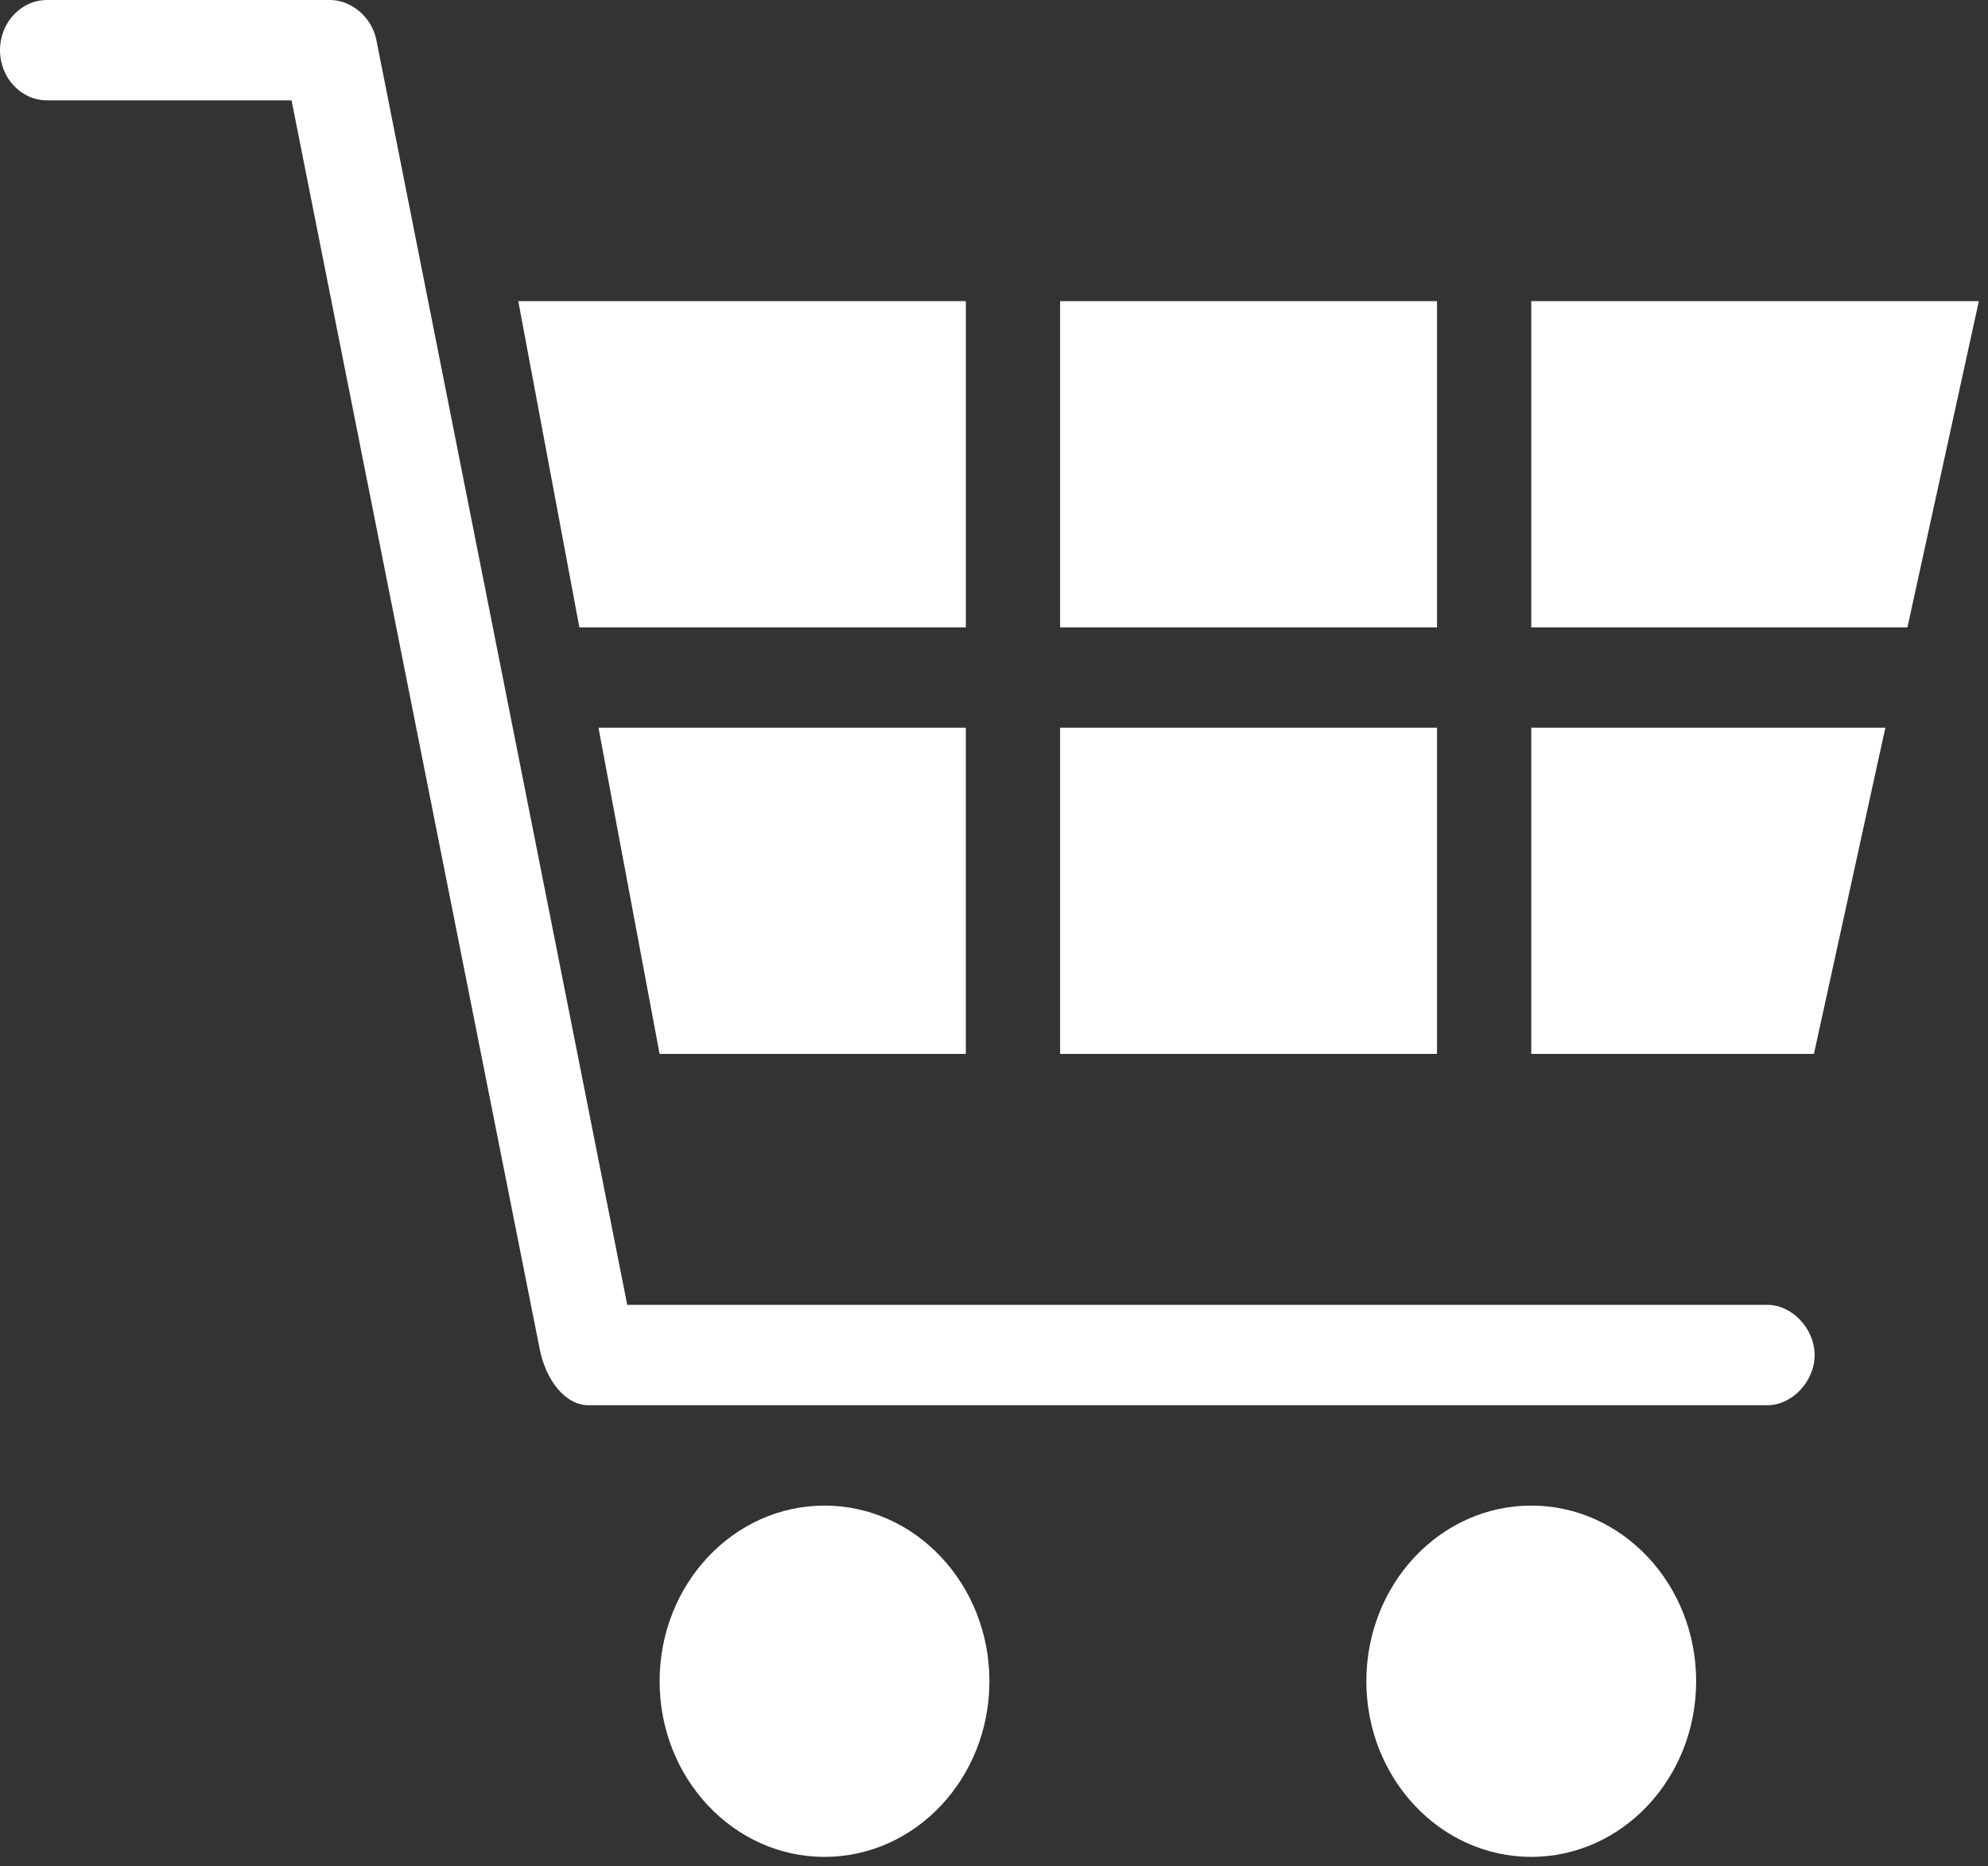 <svg width="130" height="122" viewBox="0 0 130 122" fill="none" xmlns="http://www.w3.org/2000/svg">
<rect x="0" y="0" width="130" height="122" fill="#333333" stroke="none"/>
<path d="M3.081 0C1.379 0 0 1.469 0 3.281C0 5.093 1.38 6.561 3.081 6.561H19.064L35.288 88.176C35.681 90.193 36.946 91.889 38.514 91.868H115.538C117.166 91.893 118.663 90.321 118.663 88.587C118.663 86.854 117.166 85.281 115.538 85.307H41.017L24.601 2.564C24.296 1.114 22.963 -0.012 21.569 0.001L3.081 0ZM33.891 19.686L37.886 41.013H63.159V19.686H33.891ZM69.322 19.686V41.013H93.97V19.686H69.322ZM100.132 19.686V41.013H124.732L129.402 19.686H100.132ZM39.136 47.574L43.132 68.901H63.158V47.574H39.136ZM69.322 47.574V68.901H93.97V47.574H69.322ZM100.132 47.574V68.901H118.617L123.288 47.574H100.132ZM53.917 98.43C47.962 98.43 43.134 103.571 43.134 109.913C43.134 116.254 47.962 121.396 53.917 121.396C59.872 121.396 64.7 116.254 64.7 109.913C64.7 103.571 59.872 98.43 53.917 98.43ZM100.132 98.43C94.177 98.43 89.349 103.571 89.349 109.913C89.349 116.254 94.177 121.396 100.132 121.396C106.087 121.396 110.915 116.254 110.915 109.913C110.915 103.571 106.087 98.43 100.132 98.43Z" fill="white"/>
</svg>
